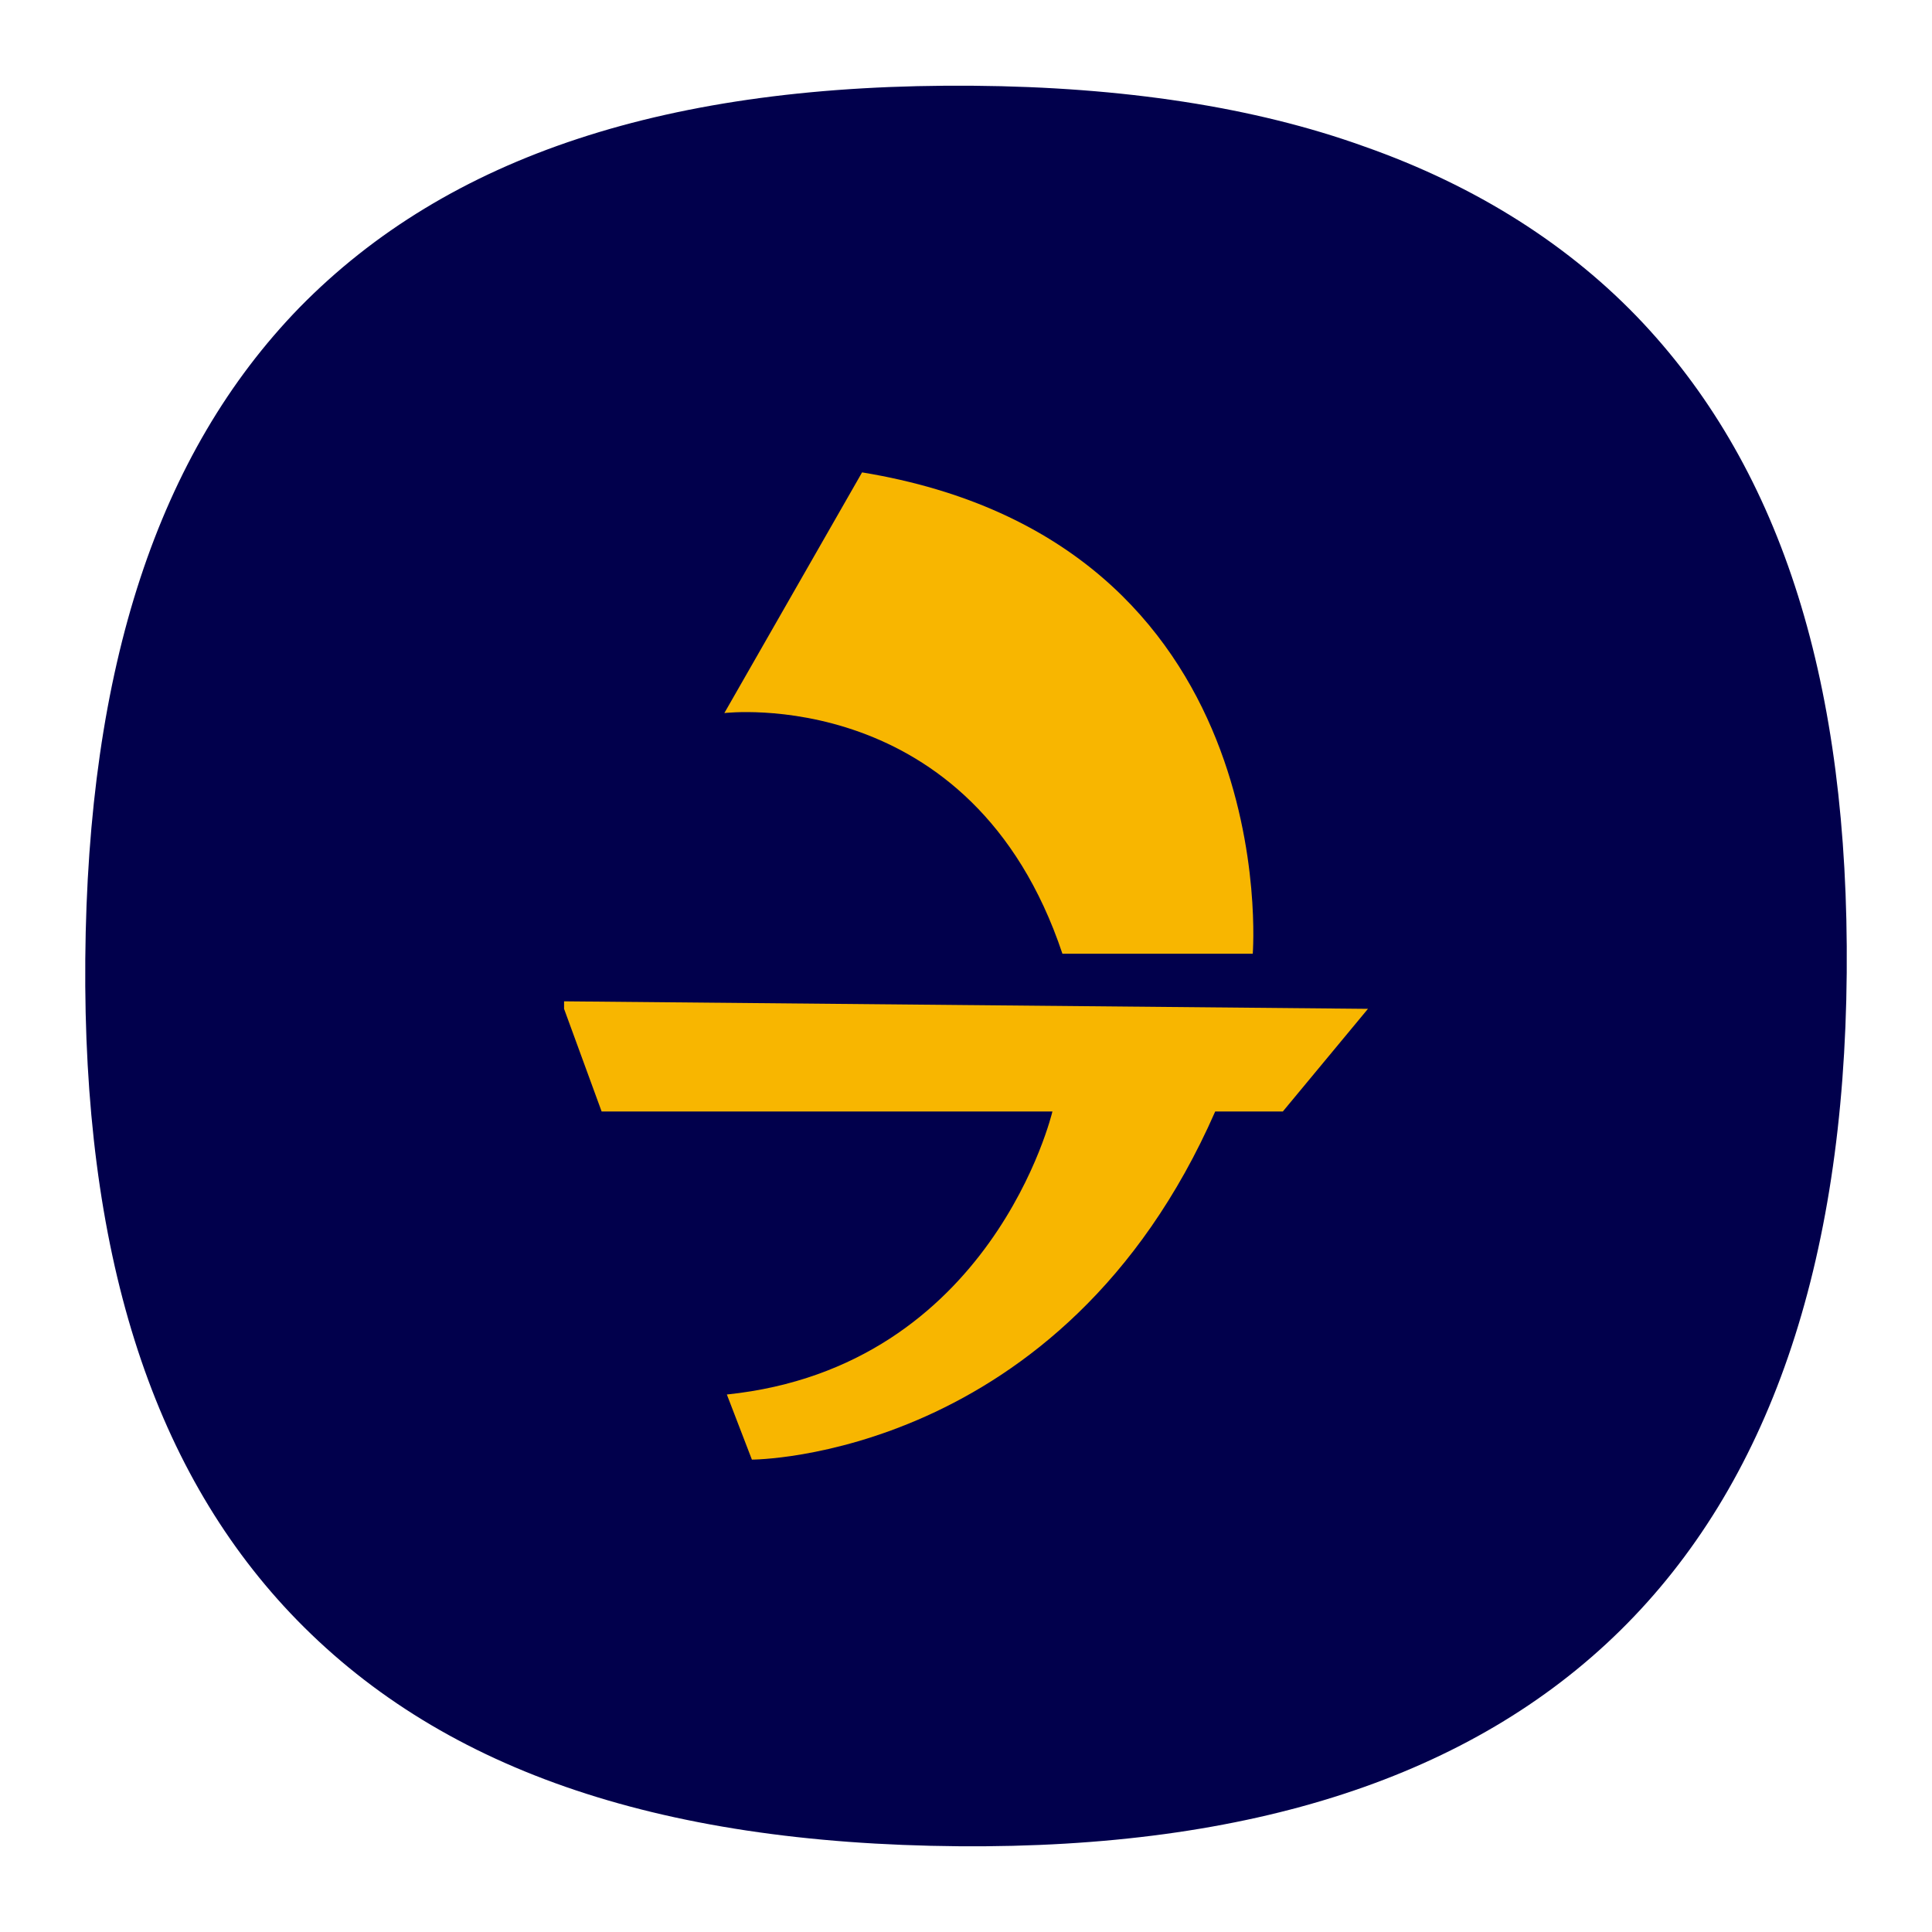 <?xml version="1.0" standalone="no"?><!DOCTYPE svg PUBLIC "-//W3C//DTD SVG 1.1//EN" "http://www.w3.org/Graphics/SVG/1.1/DTD/svg11.dtd"><svg t="1562382817831" class="icon" viewBox="0 0 1024 1024" version="1.1" xmlns="http://www.w3.org/2000/svg" p-id="2264" xmlns:xlink="http://www.w3.org/1999/xlink" width="128" height="128"><defs><style type="text/css"></style></defs><path d="M871.055 171.453c-38.521-41.172-88.579-72.979-148.193-93.897-58.114-20.908-127.776-31.45-206.988-32.107-161.412-1.338-278.315 37.055-357.203 117.611-74.871 77.098-112.18 190.383-113.465 345.324-1.278 154.435 34.645 268.328 108.73 346.664 77.545 81.854 192.796 122.165 354.209 123.503 309.866 2.565 468.095-153.06 470.661-462.93 1.266-152.948-34.167-265.339-107.75-344.168z" fill="#01004C" p-id="2265"></path><path d="M298.968 534.705l19.91 54.42h238.922s-31.855 135.39-172.554 149.989l13.274 34.51s164.59 0 245.558-184.5h35.839l45.13-54.42-426.077-3.982M563.109 505.504h100.878s17.256-218.247-207.066-255.131l-73.003 127.567c0-0.001 131.25-15.829 179.19 127.564z" fill="#F8B600" p-id="2266"></path></svg>